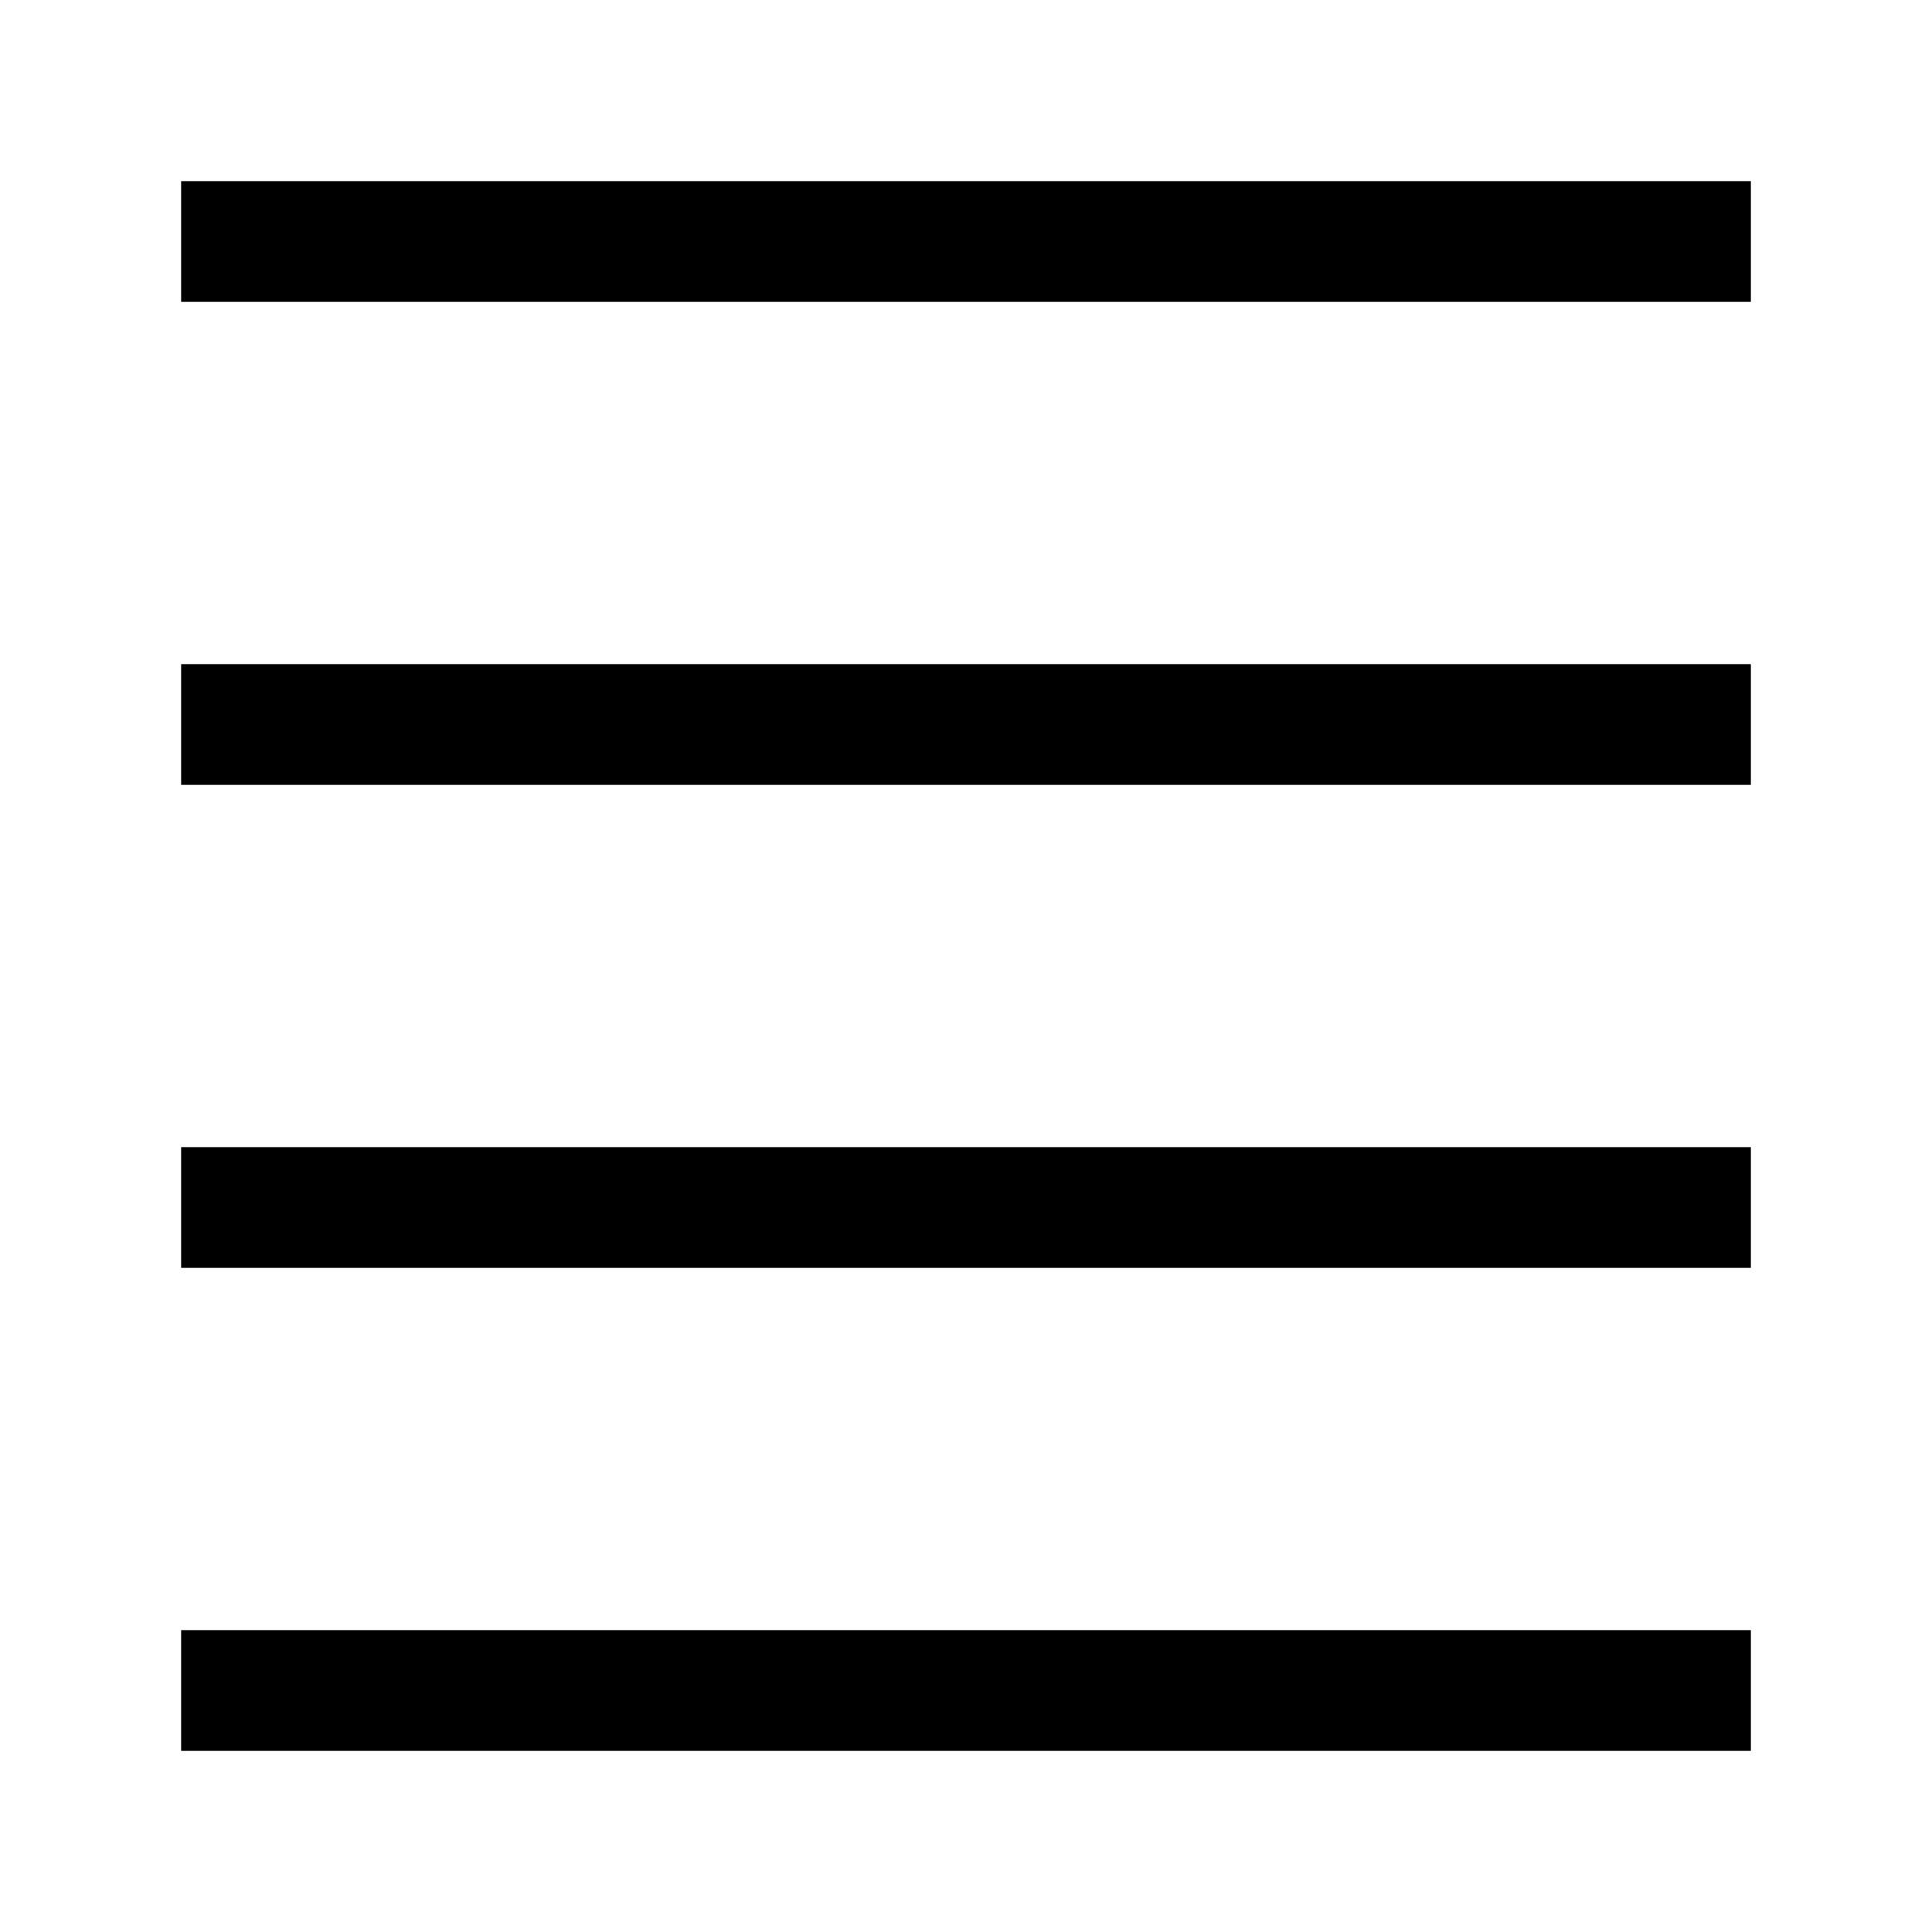 <svg width="16" height="16" version="1.1" xmlns="http://www.w3.org/2000/svg">
    <path d="m2 2h12" style="fill:none;stroke-linecap:square;stroke-width:1px;stroke:#000000"/>
    <path d="m2 6h12" style="fill:none;stroke-linecap:square;stroke-width:1px;stroke:#000000"/>
    <path d="m2 10h12" style="fill:none;stroke-linecap:square;stroke-width:1px;stroke:#000000"/>
    <path d="m2 14h12" style="fill:none;stroke-linecap:square;stroke-width:1px;stroke:#000000"/>
</svg>
